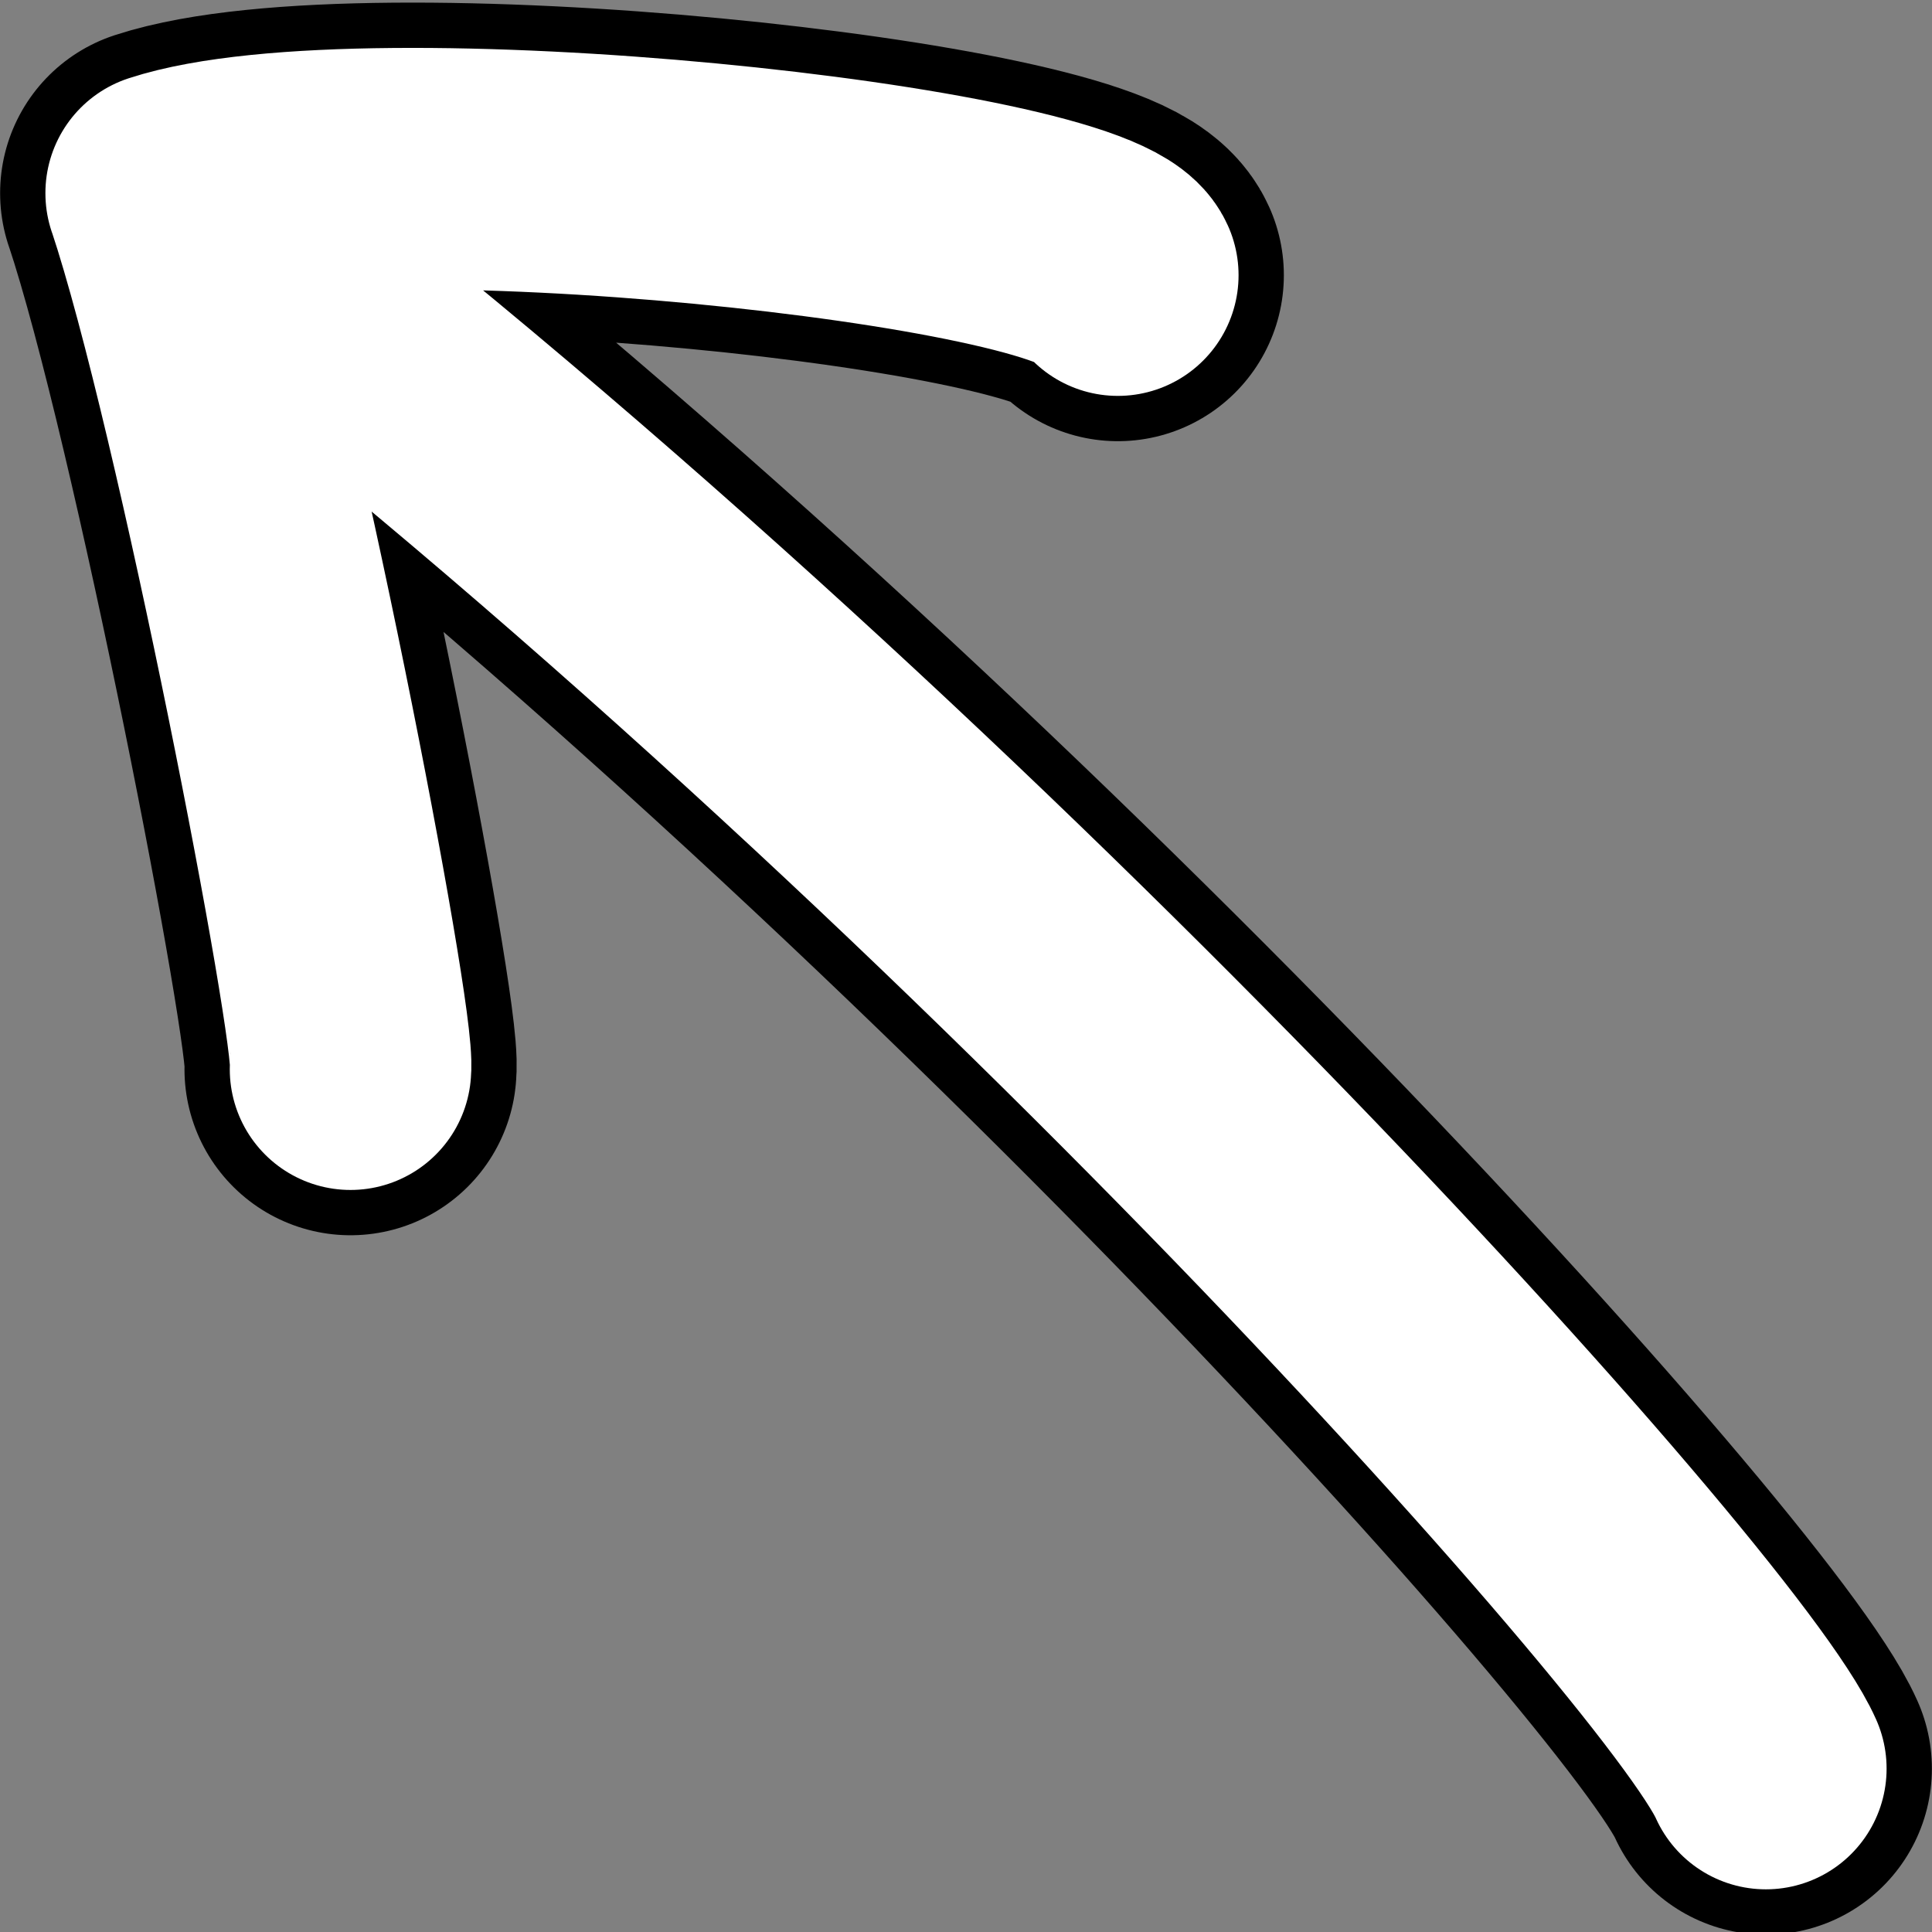 <?xml version="1.0" encoding="UTF-8" standalone="no"?>
<!-- Created with Inkscape (http://www.inkscape.org/) -->

<svg
   width="32"
   height="32"
   viewBox="0 0 8.467 8.467"
   version="1.1"
   id="svg8"
   inkscape:version="1.3 (0e150ed6c4, 2023-07-21)"
   sodipodi:docname="cursor.svg"
   xmlns:inkscape="http://www.inkscape.org/namespaces/inkscape"
   xmlns:sodipodi="http://sodipodi.sourceforge.net/DTD/sodipodi-0.dtd"
   xmlns="http://www.w3.org/2000/svg"
   xmlns:svg="http://www.w3.org/2000/svg"
   xmlns:rdf="http://www.w3.org/1999/02/22-rdf-syntax-ns#"
   xmlns:cc="http://creativecommons.org/ns#"
   xmlns:dc="http://purl.org/dc/elements/1.1/">
  <rect x="0" y="0" width="8.467" height="8.467" fill="#808080" stroke="none"/>
  <defs
     id="defs2" />
  <sodipodi:namedview
     id="base"
     pagecolor="#ffffff"
     bordercolor="#666666"
     borderopacity="1.0"
     inkscape:pageopacity="0.0"
     inkscape:pageshadow="2"
     inkscape:zoom="16.506524"
     inkscape:cx="17.175027"
     inkscape:cy="15.842221"
     inkscape:document-units="px"
     inkscape:current-layer="layer1"
     showgrid="false"
     inkscape:snap-smooth-nodes="true"
     inkscape:pagecheckerboard="true"
     fit-margin-top="1"
     fit-margin-left="1"
     fit-margin-right="1"
     fit-margin-bottom="1"
     inkscape:snap-intersection-paths="true"
     inkscape:object-nodes="true"
     inkscape:window-width="1920"
     inkscape:window-height="1009"
     inkscape:window-x="-8"
     inkscape:window-y="-8"
     inkscape:window-maximized="1"
     showguides="false"
     inkscape:object-paths="true"
     units="px"
     inkscape:showpageshadow="0"
     inkscape:deskcolor="#505050" />
  <g
     inkscape:label="レイヤー 1"
     inkscape:groupmode="layer"
     id="layer1"
     transform="translate(-670.561,-418.979)">
    <g
       transform="rotate(180,123.409,112.737)"
       id="g838">
      <g
         id="g836"
         transform="rotate(-90,93.738,75.128)" />
    </g>
    <path
       style="fill:none;fill-opacity:1;stroke:#000000;stroke-width:1.455;stroke-linecap:round;stroke-linejoin:round;stroke-miterlimit:3.9;stroke-dasharray:none;stroke-opacity:1"
       d="m 671.289,419.826 c 3.392,2.569 6.737,6.286 7.011,6.904 m -6.203,-3.065 c 0.025,-0.193 -0.502,-2.922 -0.808,-3.84 0.869,-0.284 4.034,0.053 4.171,0.36"
       id="path3"
       sodipodi:nodetypes="ccccc" />
    <path
       style="fill:none;fill-opacity:1;stroke:#ffffff;stroke-width:1.058;stroke-linecap:round;stroke-linejoin:round;stroke-miterlimit:3.9;stroke-dasharray:none;stroke-opacity:1"
       d="m 671.289,419.826 c 3.391,2.569 6.737,6.286 7.011,6.904 m -6.203,-3.065 c 0.025,-0.193 -0.502,-2.923 -0.808,-3.84 0.868,-0.284 4.034,0.053 4.171,0.36"
       id="path1"
       sodipodi:nodetypes="ccccc" />
  </g>
</svg>
